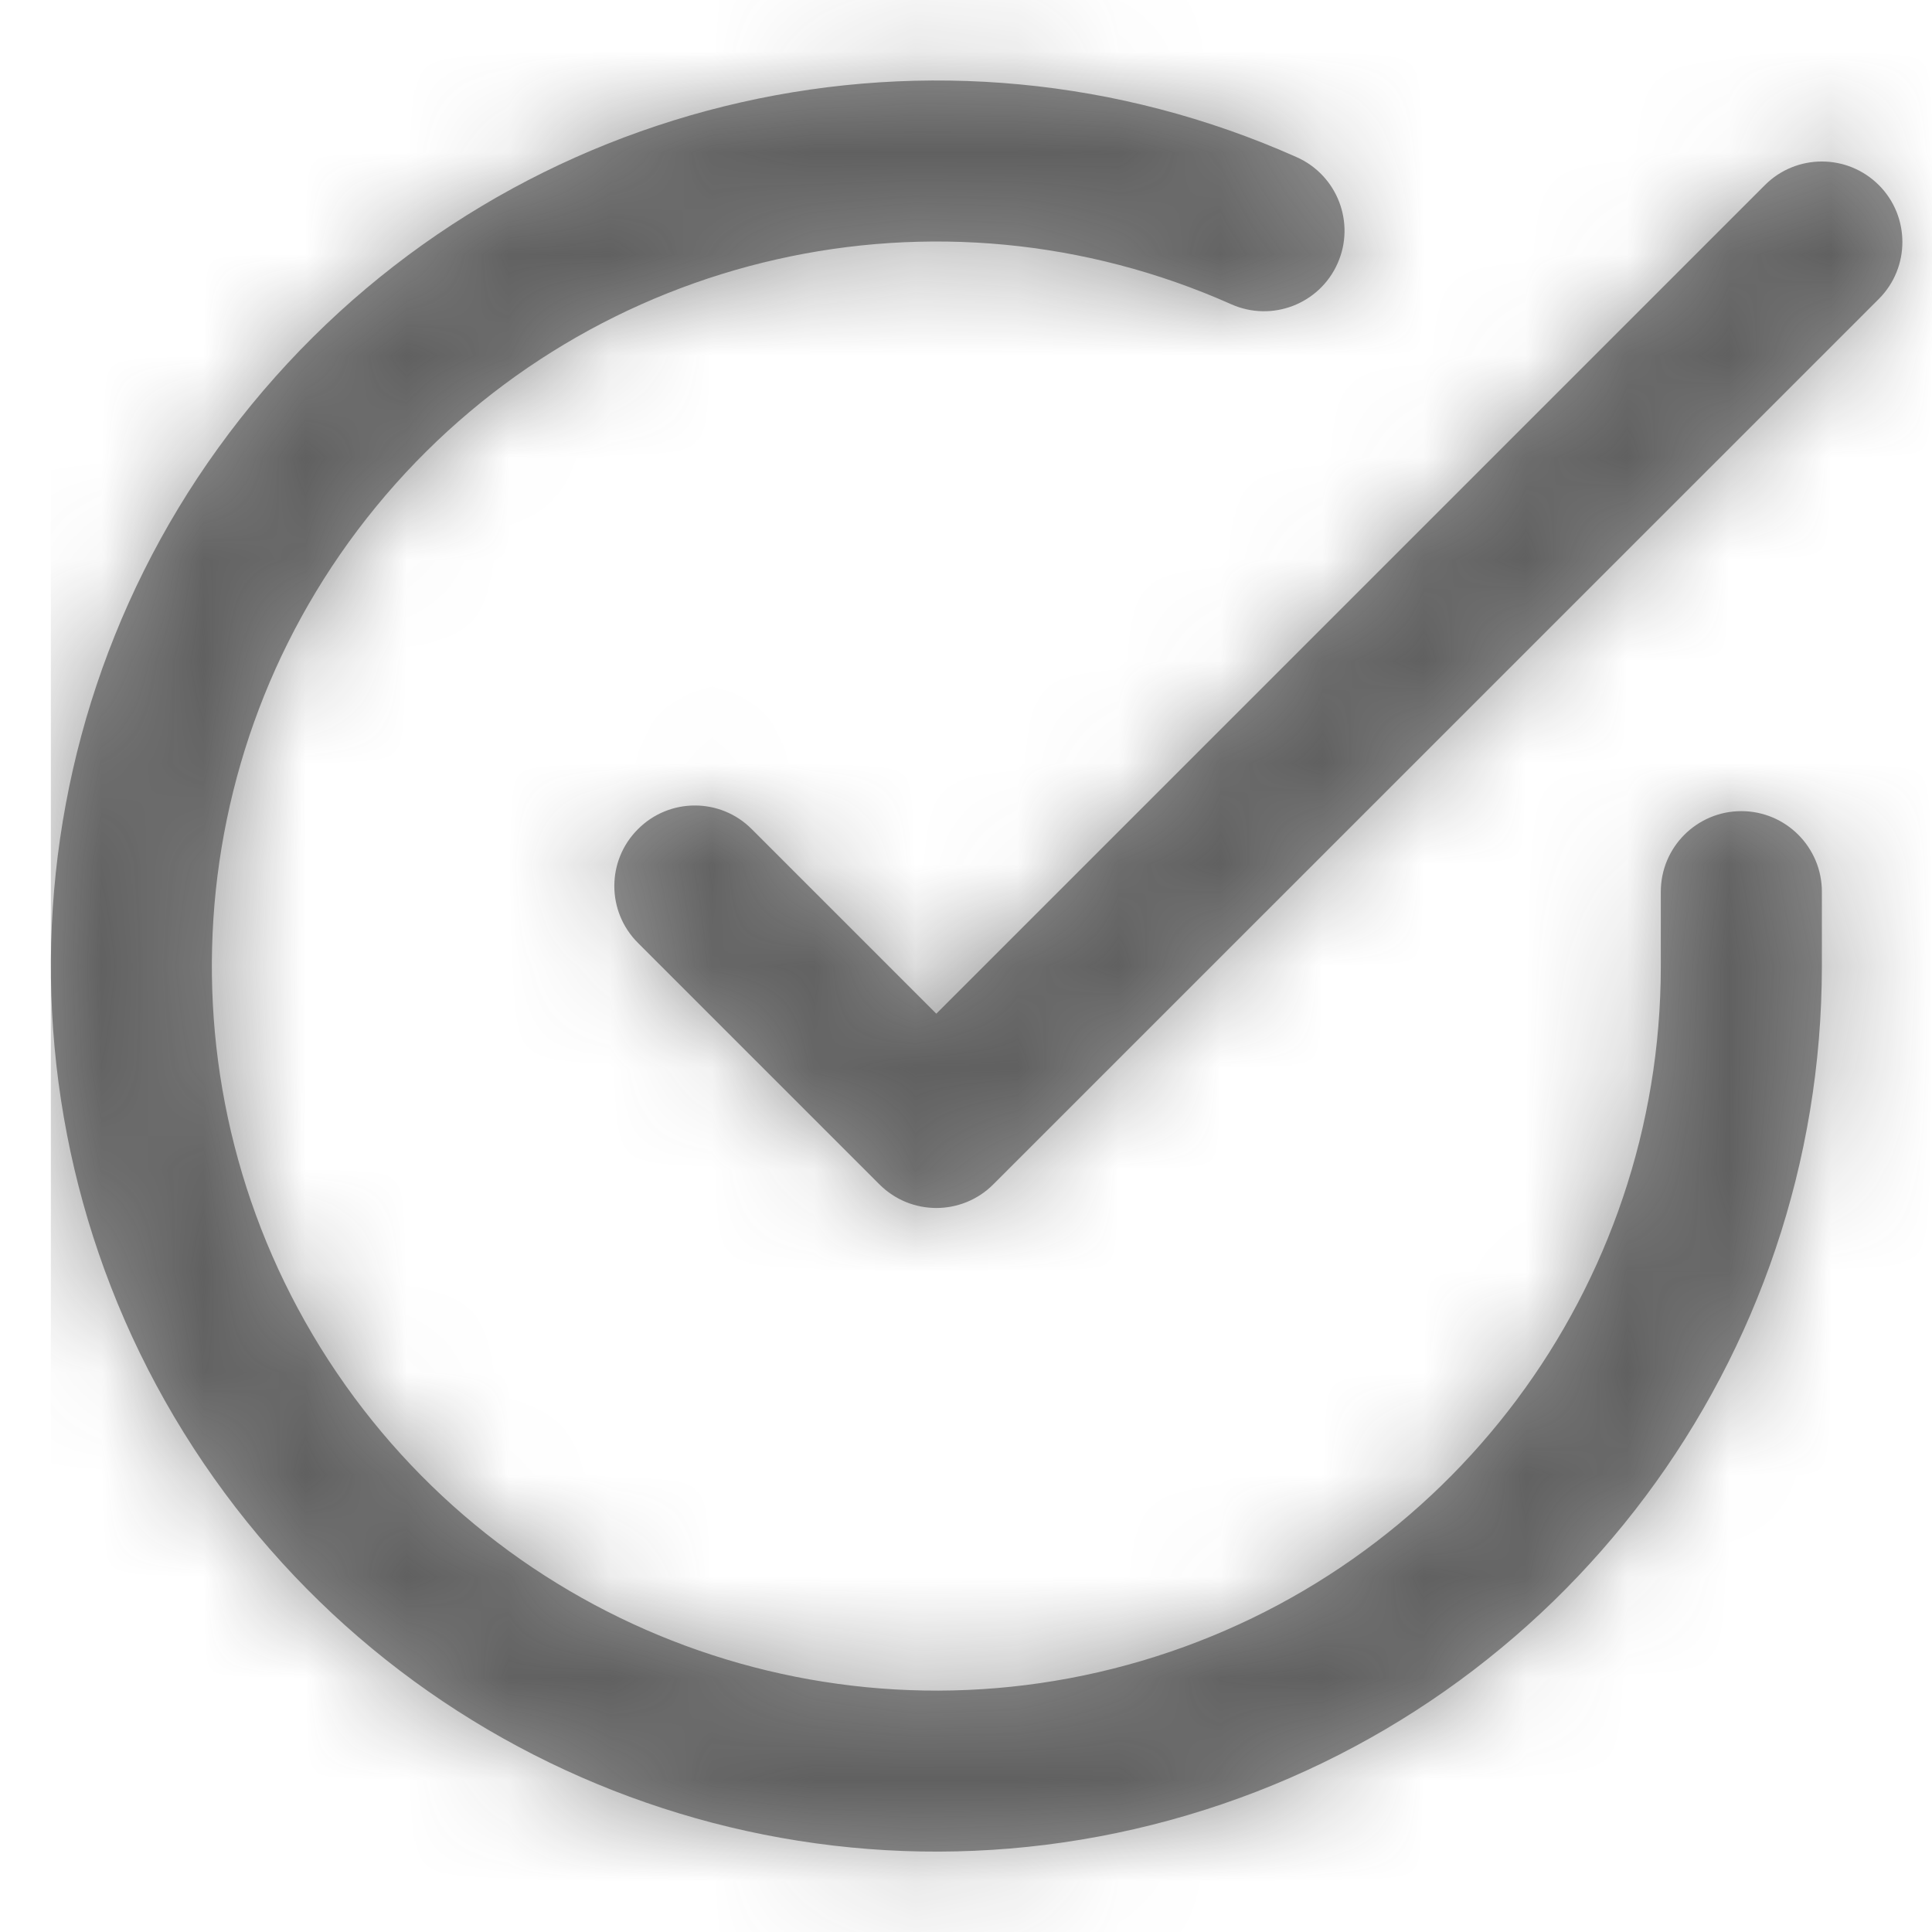 <?xml version="1.0" encoding="UTF-8"?>
<svg width="19px" height="19px" viewBox="0 0 19 19" version="1.1" xmlns="http://www.w3.org/2000/svg" xmlns:xlink="http://www.w3.org/1999/xlink">
    <title>check-circle</title>
    <defs>
        <path d="M2.089,3.842 C4.594,0.911 8.73,-0.024 12.253,1.546 C12.652,1.724 12.832,2.192 12.654,2.591 C12.476,2.991 12.008,3.17 11.608,2.992 C8.726,1.708 5.342,2.473 3.292,4.871 C1.242,7.27 1.014,10.731 2.731,13.378 C4.449,16.026 7.703,17.228 10.729,16.333 C13.755,15.438 15.832,12.66 15.833,9.505 L15.833,9.505 L15.833,8.769 C15.833,8.332 16.188,7.977 16.625,7.977 C17.062,7.977 17.417,8.332 17.417,8.769 L17.417,8.769 L17.417,9.505 C17.415,13.362 14.876,16.758 11.178,17.851 C7.479,18.945 3.502,17.476 1.403,14.24 C-0.696,11.005 -0.417,6.774 2.089,3.842 Z M16.857,1.82 C17.166,1.511 17.667,1.511 17.977,1.82 C18.286,2.129 18.286,2.631 17.977,2.94 L17.977,2.94 L9.268,11.648 C8.959,11.957 8.458,11.957 8.149,11.648 L8.149,11.648 L5.774,9.273 C5.464,8.964 5.464,8.463 5.774,8.154 C6.083,7.844 6.584,7.844 6.893,8.154 L6.893,8.154 L8.708,9.969 Z" id="path-1"></path>
    </defs>
    <g id="页面-1" stroke="none" stroke-width="1" fill="none" fill-rule="evenodd">
        <g id="Home-1440-Copy" transform="translate(-983, -3285)">
            <g id="Group-3" transform="translate(1, 2309)">
                <g id="Submit" transform="translate(958, 669)">
                    <g id="check-circle" transform="translate(24.5, 307)">
                        <mask id="mask-2" fill="white">
                            <use xlink:href="#path-1"></use>
                        </mask>
                        <use id="Combined-Shape" fill-opacity="0.5" fill="#2D2D2D" fill-rule="nonzero" xlink:href="#path-1"></use>
                        <g id="Group" mask="url(#mask-2)" fill="#2D2D2D" fill-opacity="0.5">
                            <g id="COLOR/-black">
                                <rect id="Rectangle" x="0" y="0" width="19" height="19"></rect>
                            </g>
                        </g>
                    </g>
                </g>
            </g>
        </g>
    </g>
</svg>
